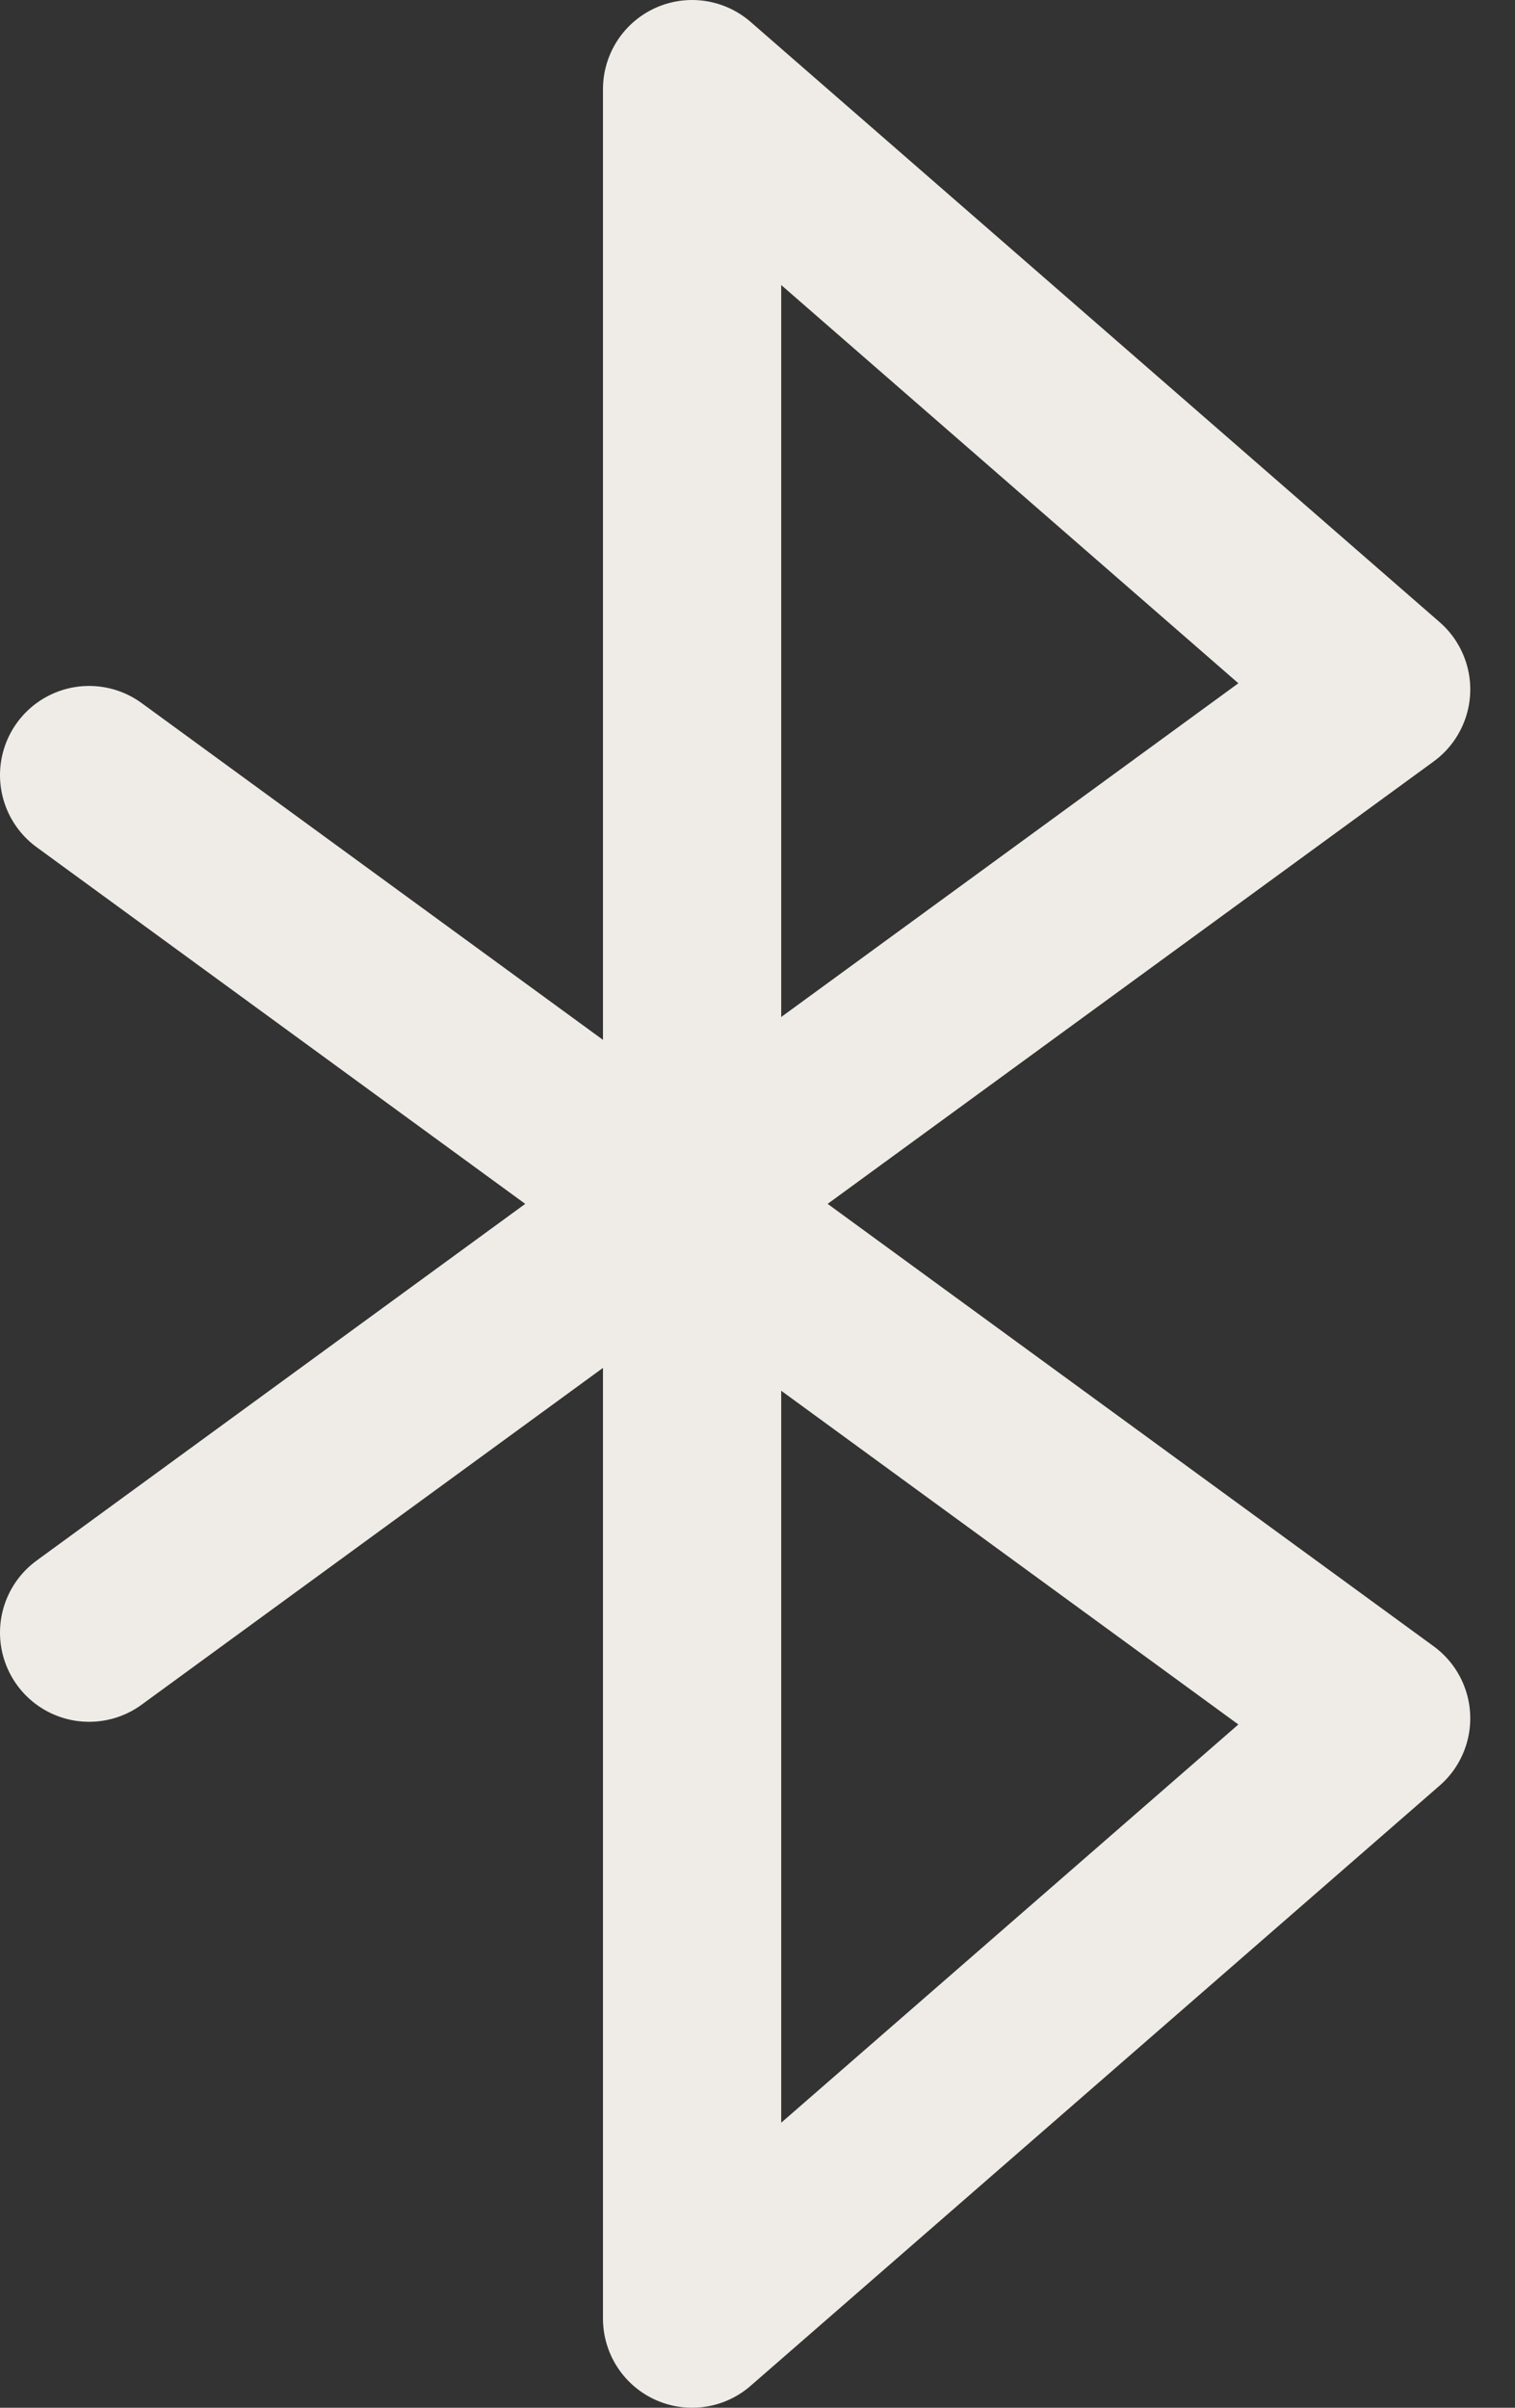 <svg width="17" height="27" viewBox="0 0 17 27" fill="none" xmlns="http://www.w3.org/2000/svg">
<rect x="0" y="0" width="17" height="27" fill="#333333" stroke="none"/>
<path id="Vector" d="M1 18.308L15.498 7.731L7.766 1V26L15.498 19.269L1 8.692" stroke="#EFECE7" stroke-width="2" stroke-linecap="round" stroke-linejoin="round"/>
</svg>
